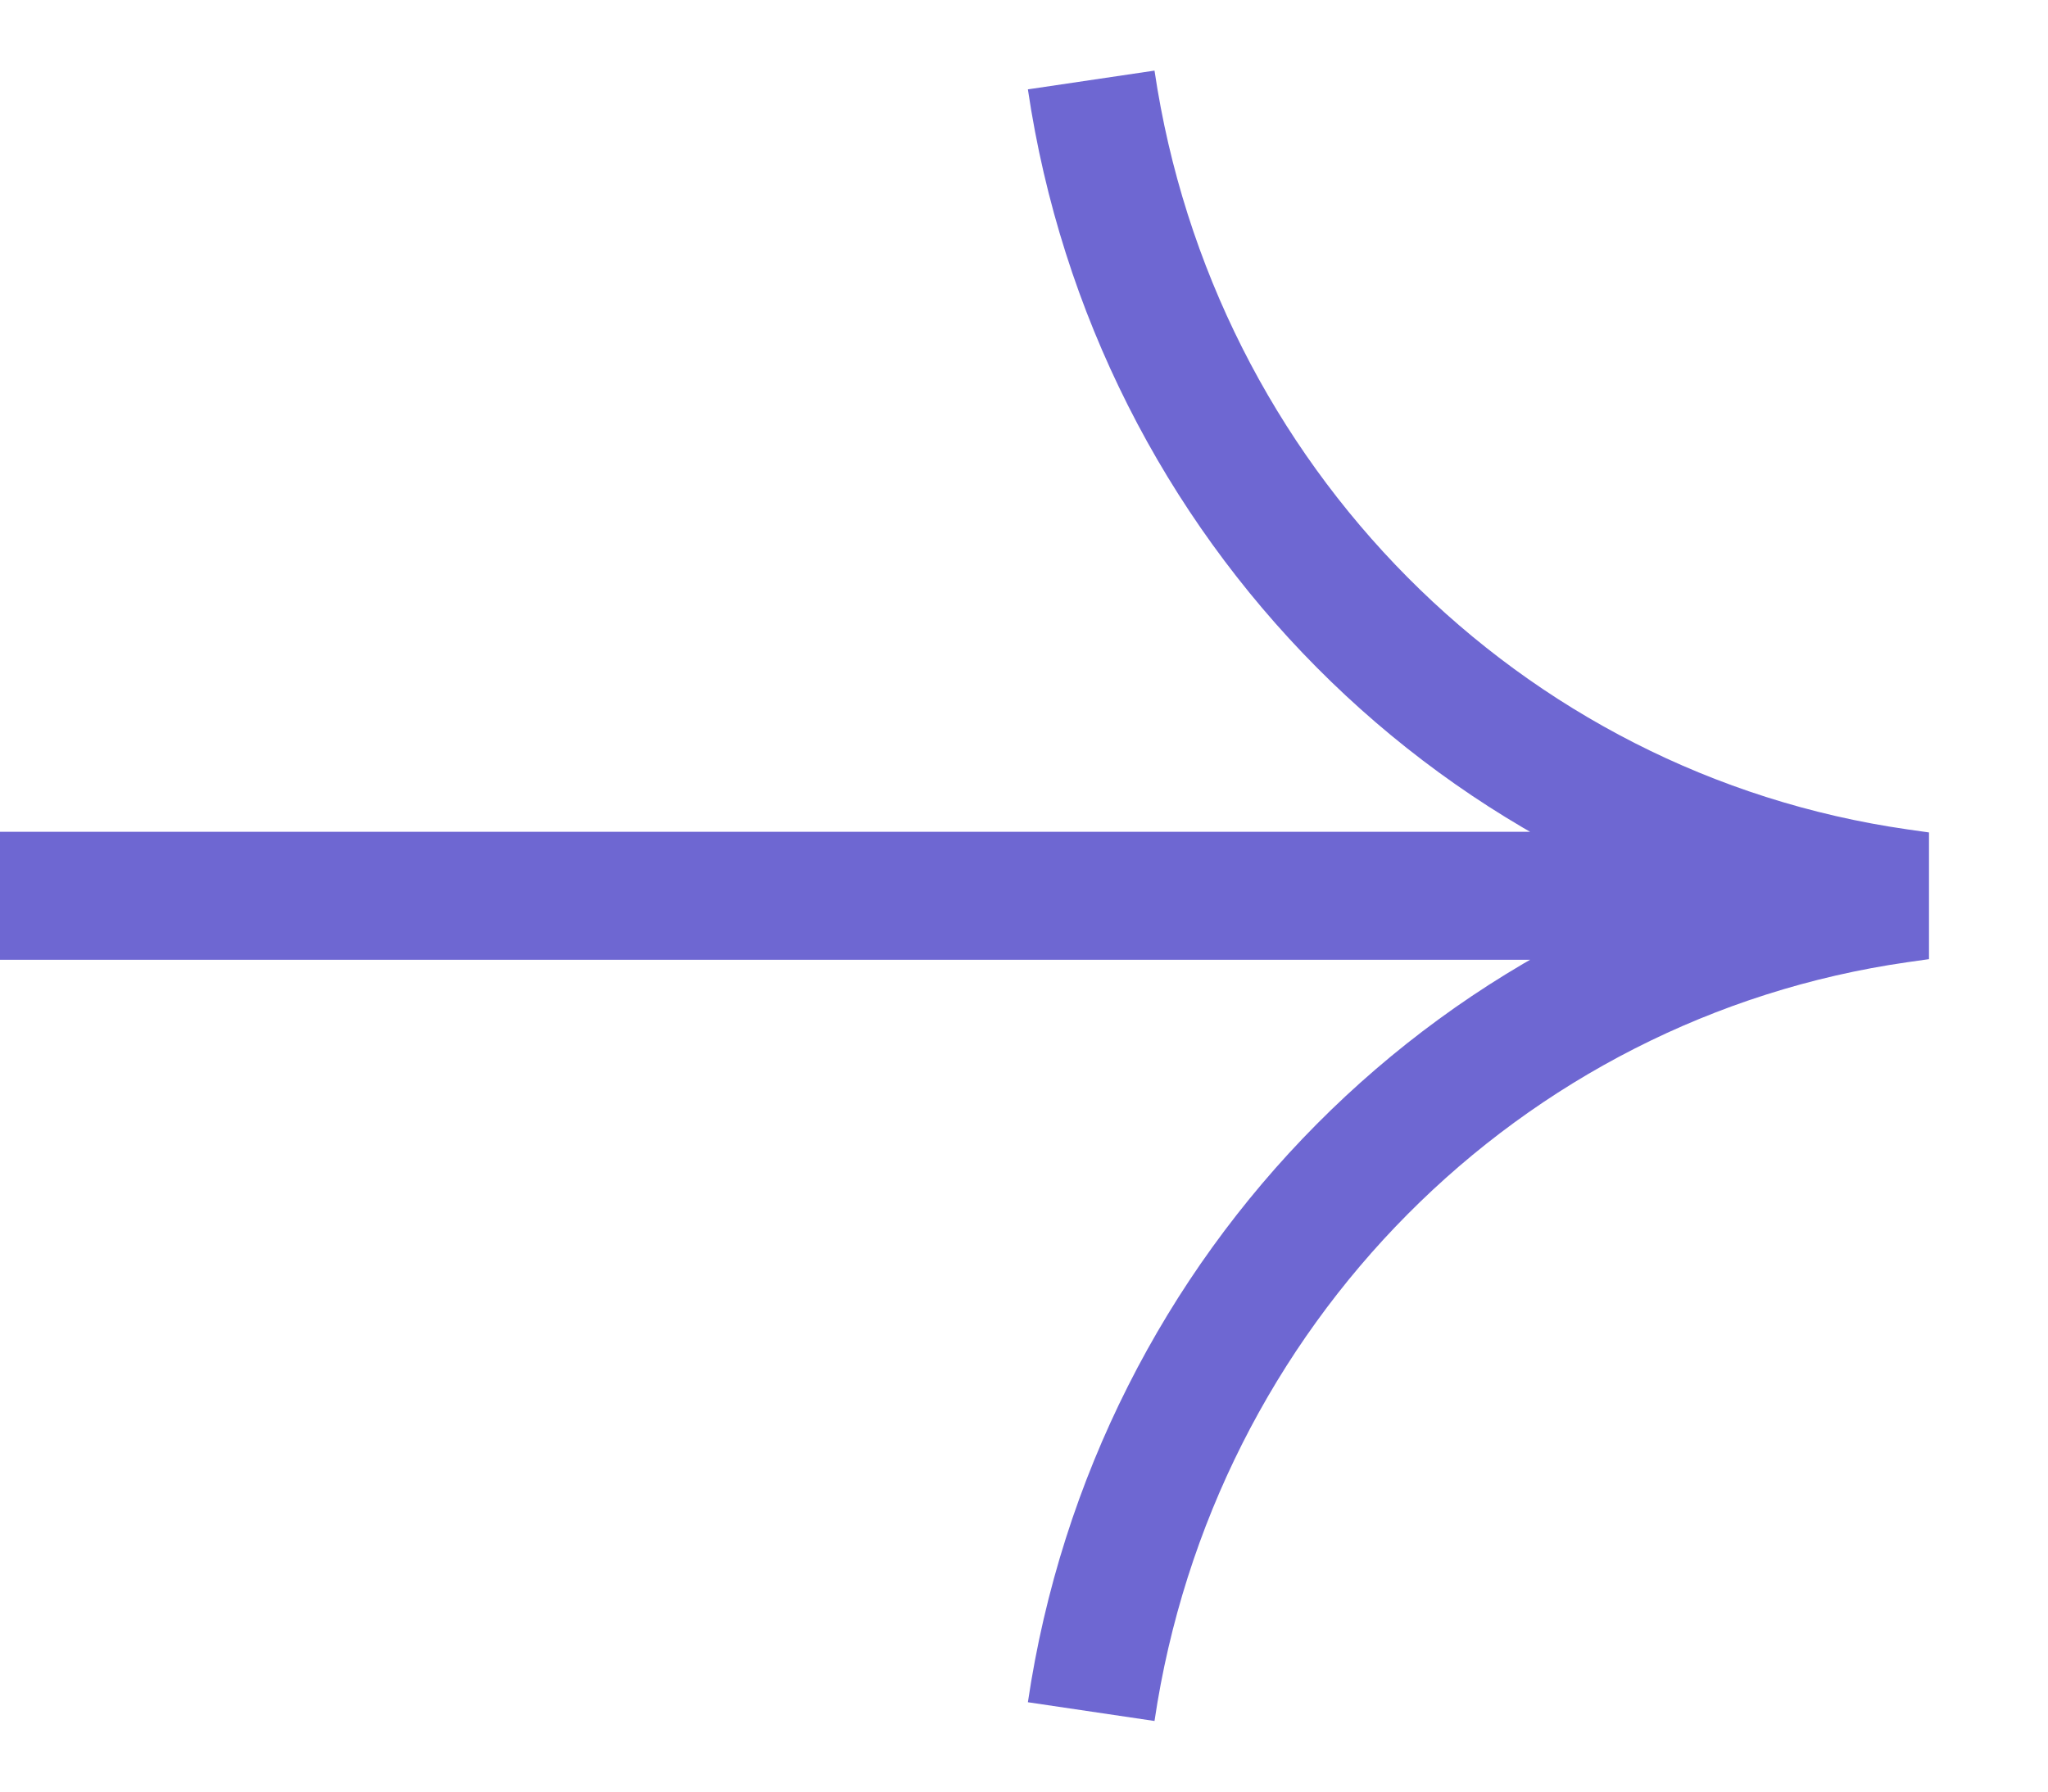 <svg width="16" height="14" viewBox="0 0 16 14" fill="none" xmlns="http://www.w3.org/2000/svg">
<path d="M8.525 0.625C9.014 3.926 11.578 6.509 14.831 6.976L15 7L14.831 7.024C11.578 7.491 9.014 10.074 8.525 13.375M14.595 7L-2.7866e-07 7" stroke="#6E67D2"/>
</svg>
